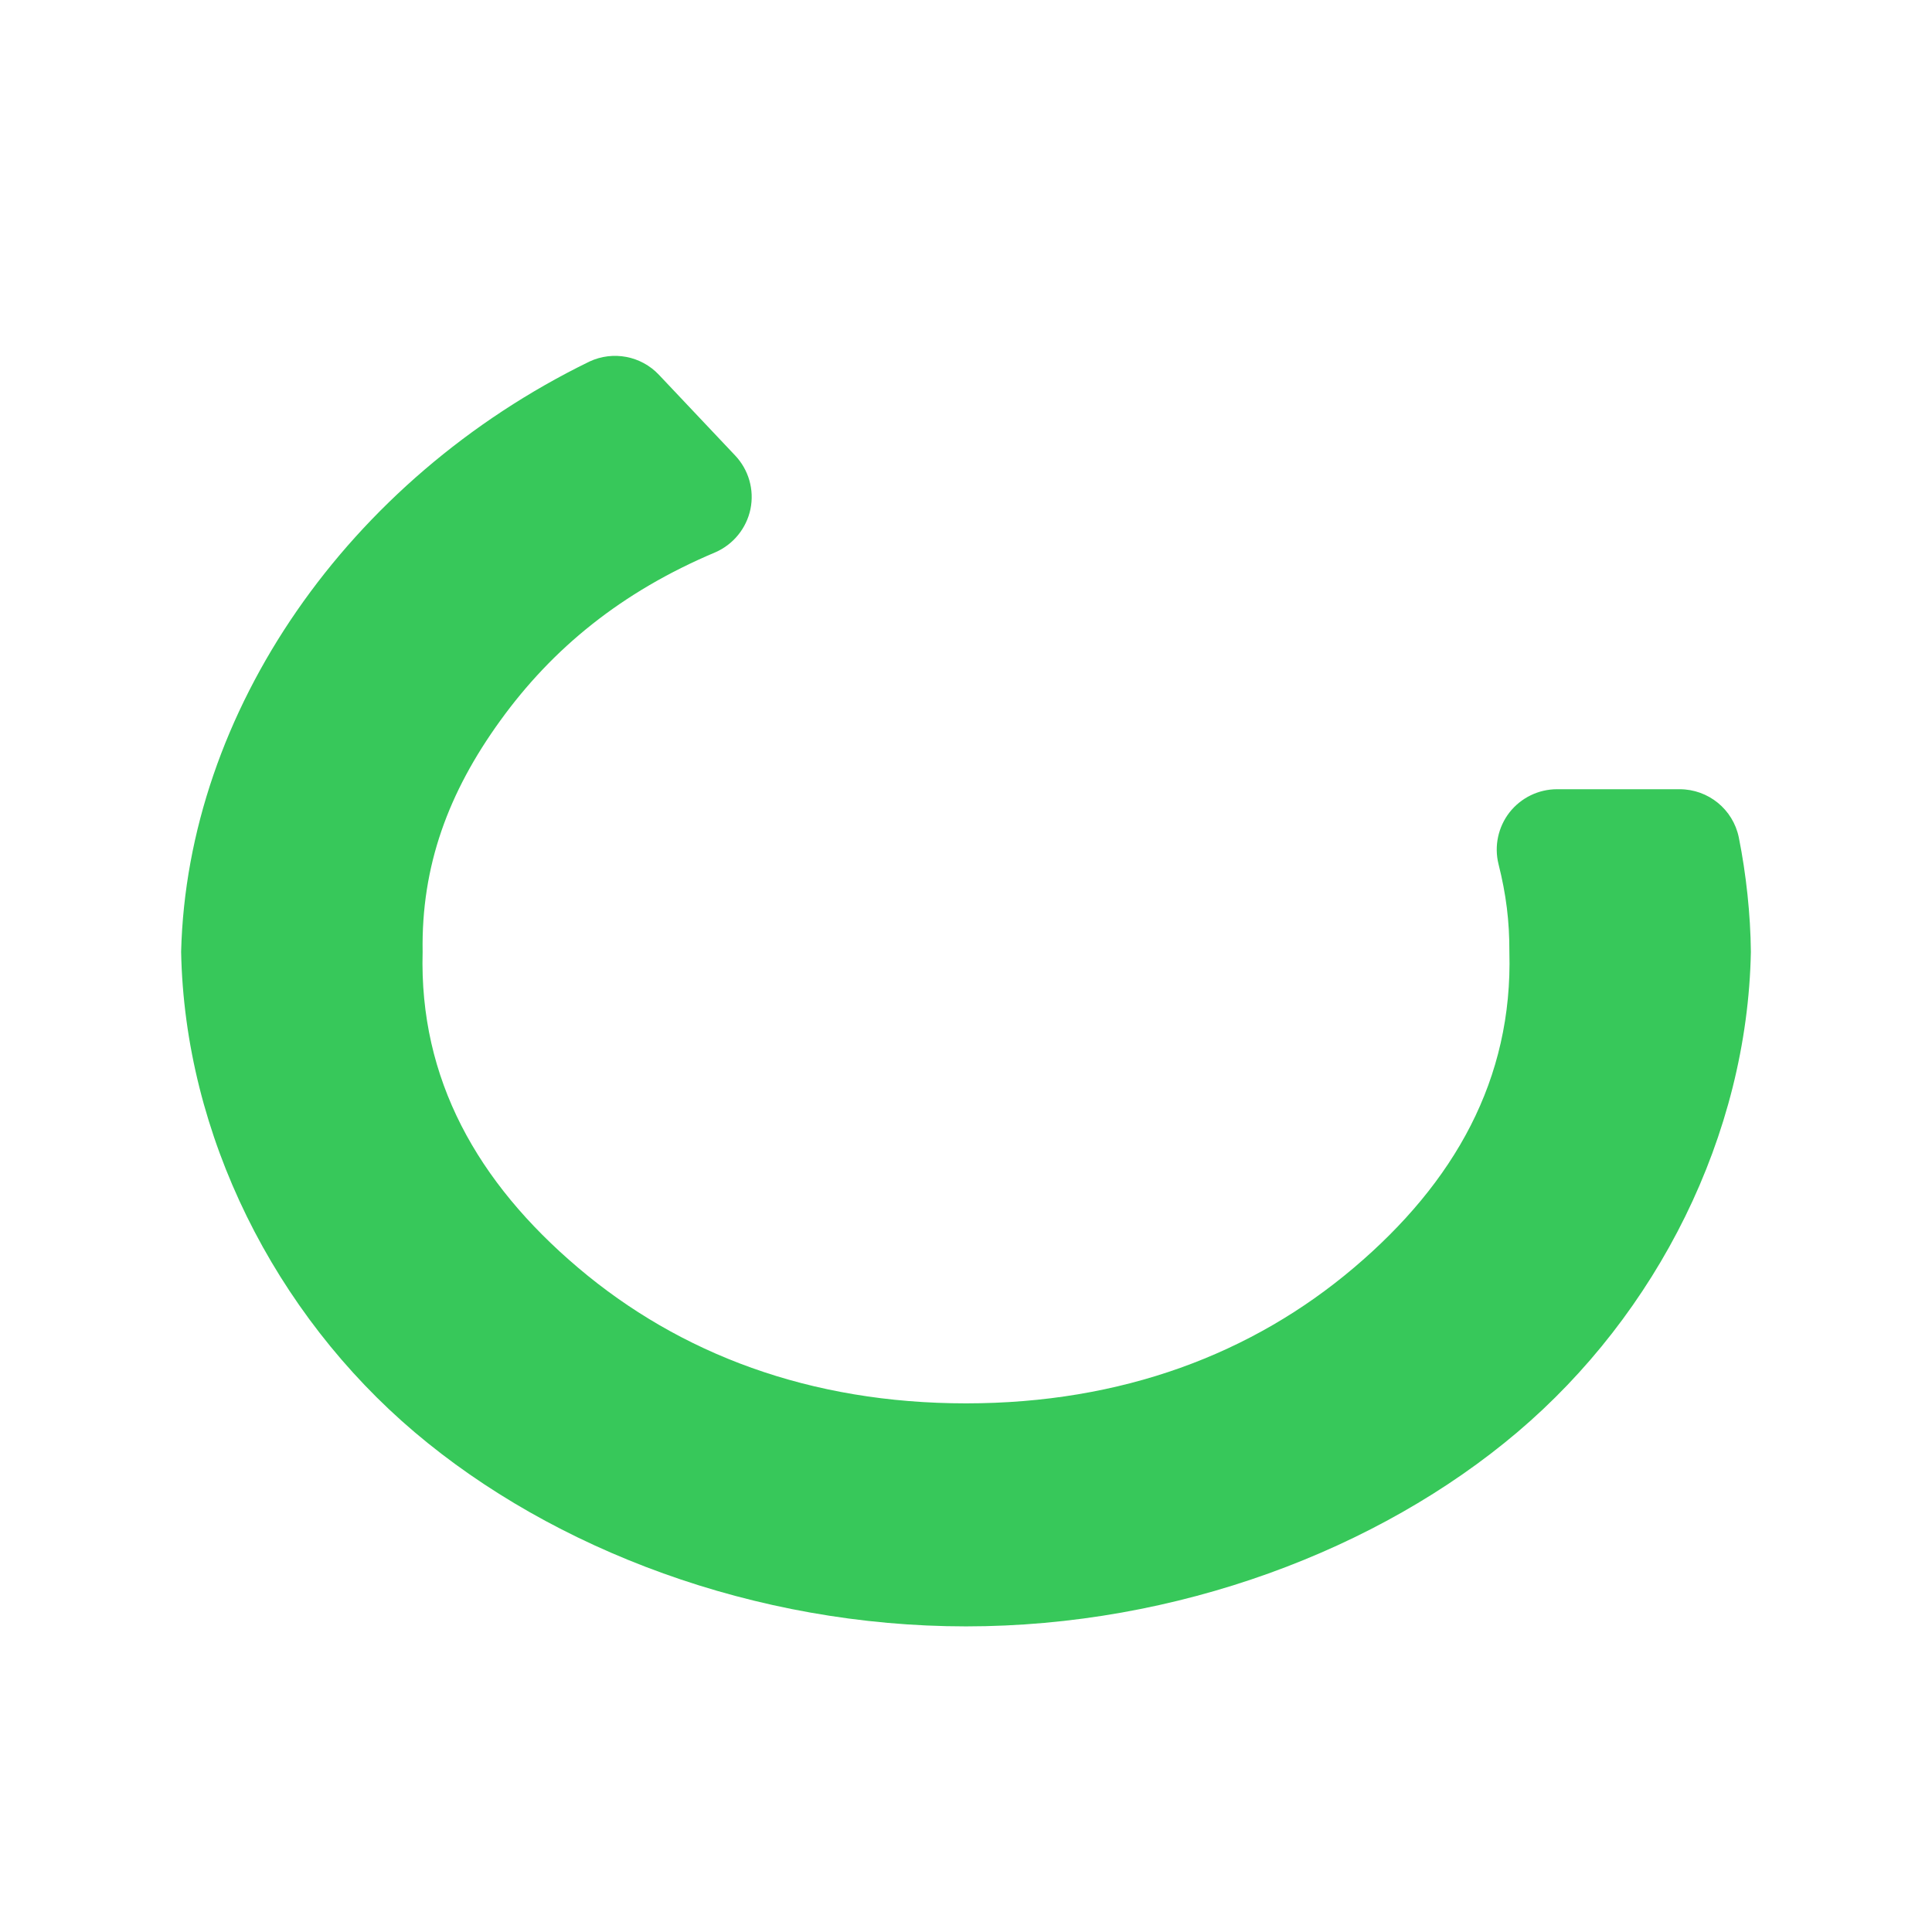 <svg viewBox="0 0 16 16" xmlns="http://www.w3.org/2000/svg"><path fill="rgb(55, 200, 90)" d="m5.924 4.574c-.778.328-1.348.795-1.781 1.394-.43.594-.655 1.203-.643 1.915-.029 1.054.454 1.909 1.288 2.616.841.713 1.92 1.123 3.212 1.123s2.371-.41 3.212-1.123c.834-.707 1.317-1.562 1.288-2.616.001-.254-.027-.477-.09-.727-.037-.149-.003-.307.091-.428.095-.121.24-.192.394-.192h1.015c.237 0 .442.166.49.399.061.304.097.639.1.948-.029 1.521-.777 2.997-1.934 3.978-1.149.974-2.82 1.608-4.566 1.608s-3.417-.634-4.566-1.608c-1.157-.981-1.905-2.458-1.934-3.979.05-1.988 1.378-3.911 3.382-4.888.195-.091.427-.047.575.11l.631.668c.112.118.16.284.127.444-.033.159-.142.293-.291.358z"/></svg>